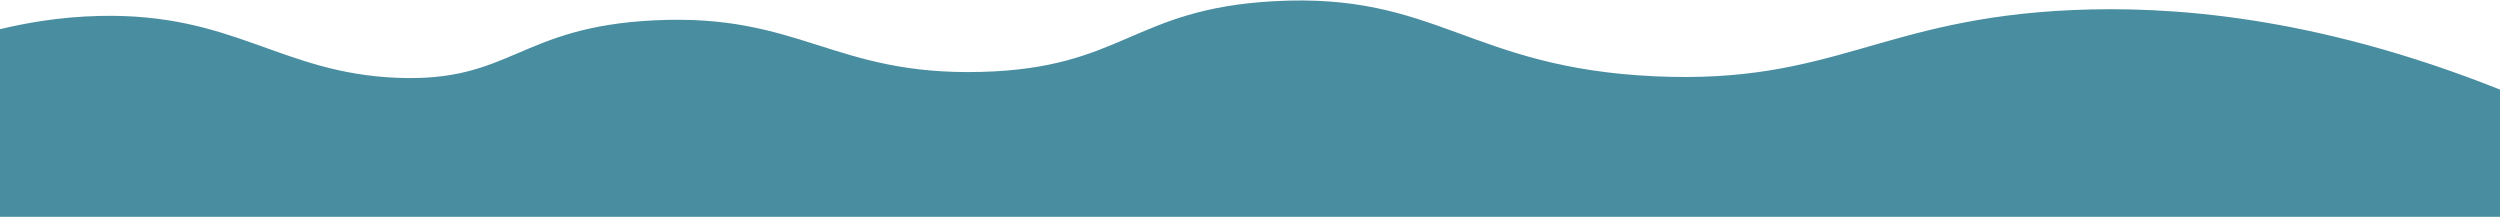 <?xml version="1.0" encoding="UTF-8" standalone="no"?><!DOCTYPE svg PUBLIC "-//W3C//DTD SVG 1.1//EN" "http://www.w3.org/Graphics/SVG/1.1/DTD/svg11.dtd"><svg width="100%" height="100%" viewBox="0 0 3125 271" version="1.1" xmlns="http://www.w3.org/2000/svg" xmlns:xlink="http://www.w3.org/1999/xlink" xml:space="preserve" xmlns:serif="http://www.serif.com/" style="fill-rule:evenodd;clip-rule:evenodd;stroke-linejoin:round;stroke-miterlimit:1.414;"><path d="M3125,111.983c-233.333,-92.971 -414.958,-104.629 -534,-99.437c-240.458,10.483 -298.833,92.896 -521.75,82.862c-232.75,-10.475 -272.917,-105.054 -476.658,-93.912c-177.563,9.712 -188.171,83.833 -366.509,88.392c-184.862,4.724 -225.85,-73.575 -408.779,-64.451c-169.291,8.442 -178.542,77.717 -321.208,71.813c-145.754,-6.029 -203.313,-81.054 -371.358,-77.338c-52.846,1.167 -95.571,9.655 -124.738,16.571l0,234.517l3125,0l0,-159.017Z" style="fill:#0c6780;fill-opacity:0.75;fill-rule:nonzero;"/></svg>